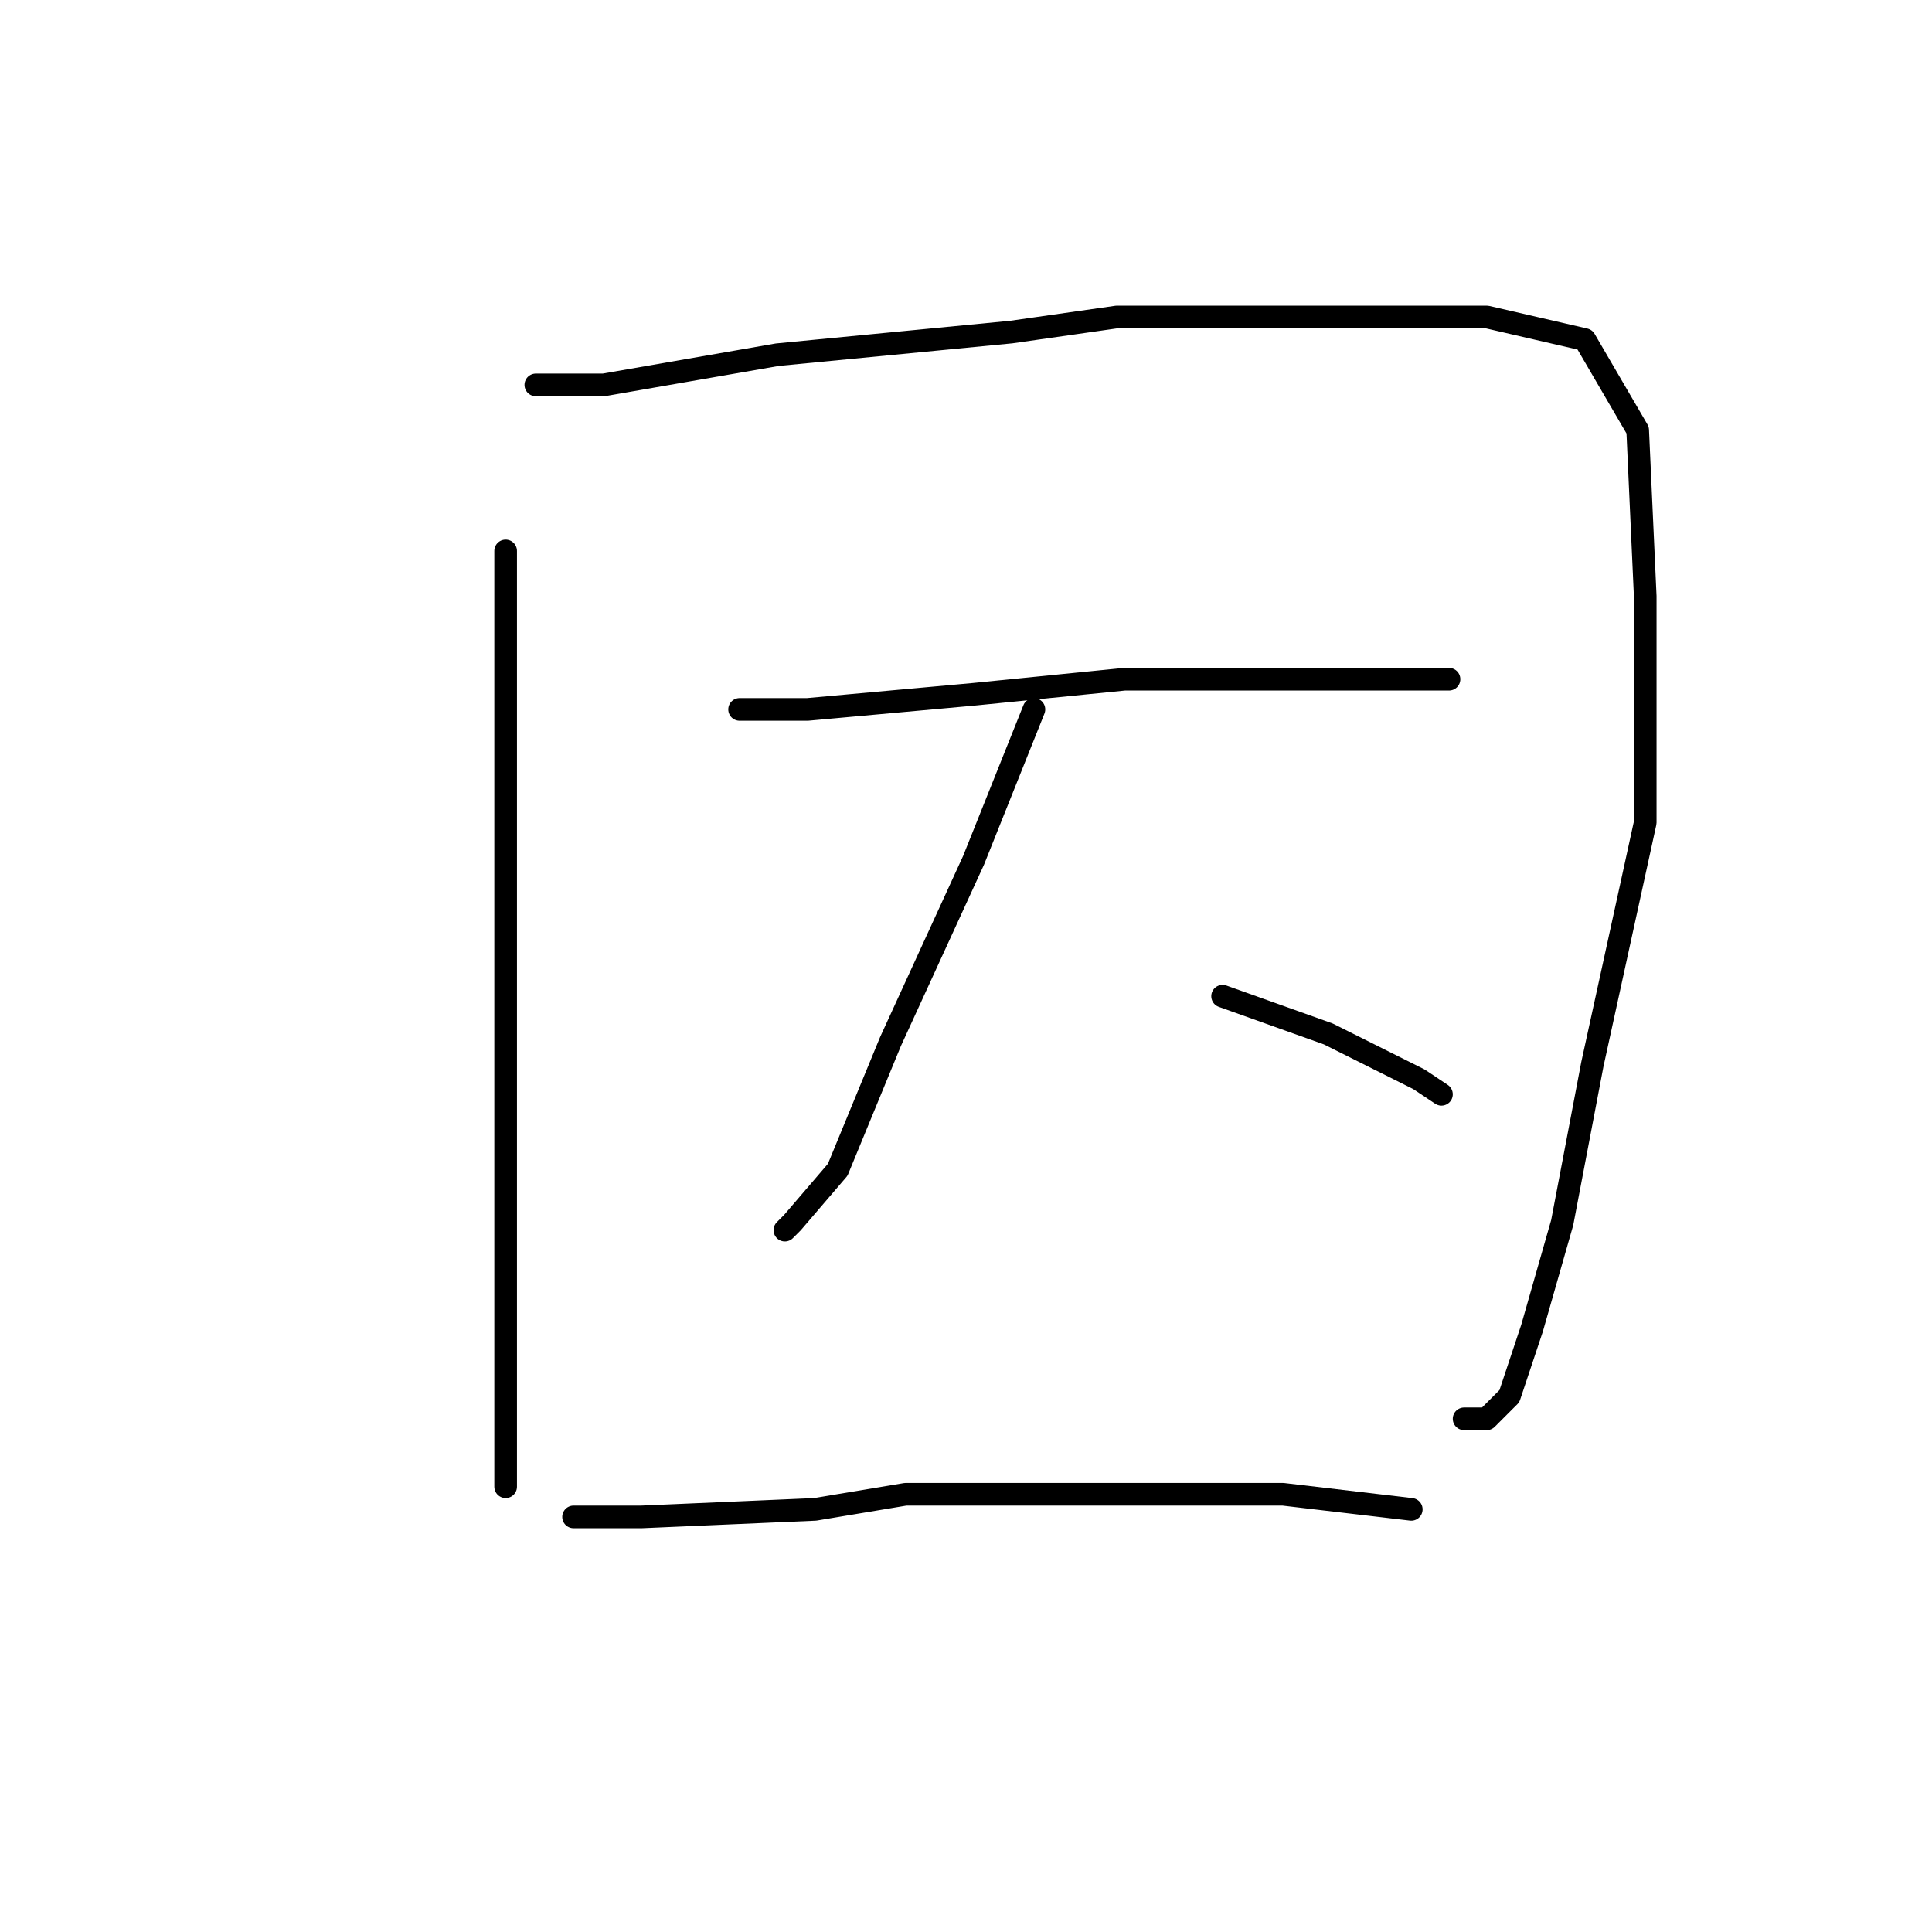 <?xml version="1.0" standalone="no"?>
    <svg width="256" height="256" xmlns="http://www.w3.org/2000/svg" version="1.1">
    <polyline stroke="black" stroke-width="3" stroke-linecap="round" fill="transparent" stroke-linejoin="round" points="67 73 67 101 67 131 67 160 67 180 67 194 67 197 67 197 " />
        <polyline stroke="black" stroke-width="3" stroke-linecap="round" fill="transparent" stroke-linejoin="round" points="71 51 80 51 103 47 134 44 148 42 177 42 197 42 210 45 217 57 218 79 218 109 211 141 207 162 203 176 200 185 197 188 194 188 194 188 " />
        <polyline stroke="black" stroke-width="3" stroke-linecap="round" fill="transparent" stroke-linejoin="round" points="98 94 107 94 129 92 149 90 163 90 180 90 192 90 192 90 " />
        <polyline stroke="black" stroke-width="3" stroke-linecap="round" fill="transparent" stroke-linejoin="round" points="137 94 129 114 118 138 111 155 105 162 104 163 104 163 " />
        <polyline stroke="black" stroke-width="3" stroke-linecap="round" fill="transparent" stroke-linejoin="round" points="162 132 176 137 188 143 191 145 191 145 " />
        <polyline stroke="black" stroke-width="3" stroke-linecap="round" fill="transparent" stroke-linejoin="round" points="76 201 85 201 108 200 120 198 147 198 170 198 187 200 187 200 " />
        </svg>